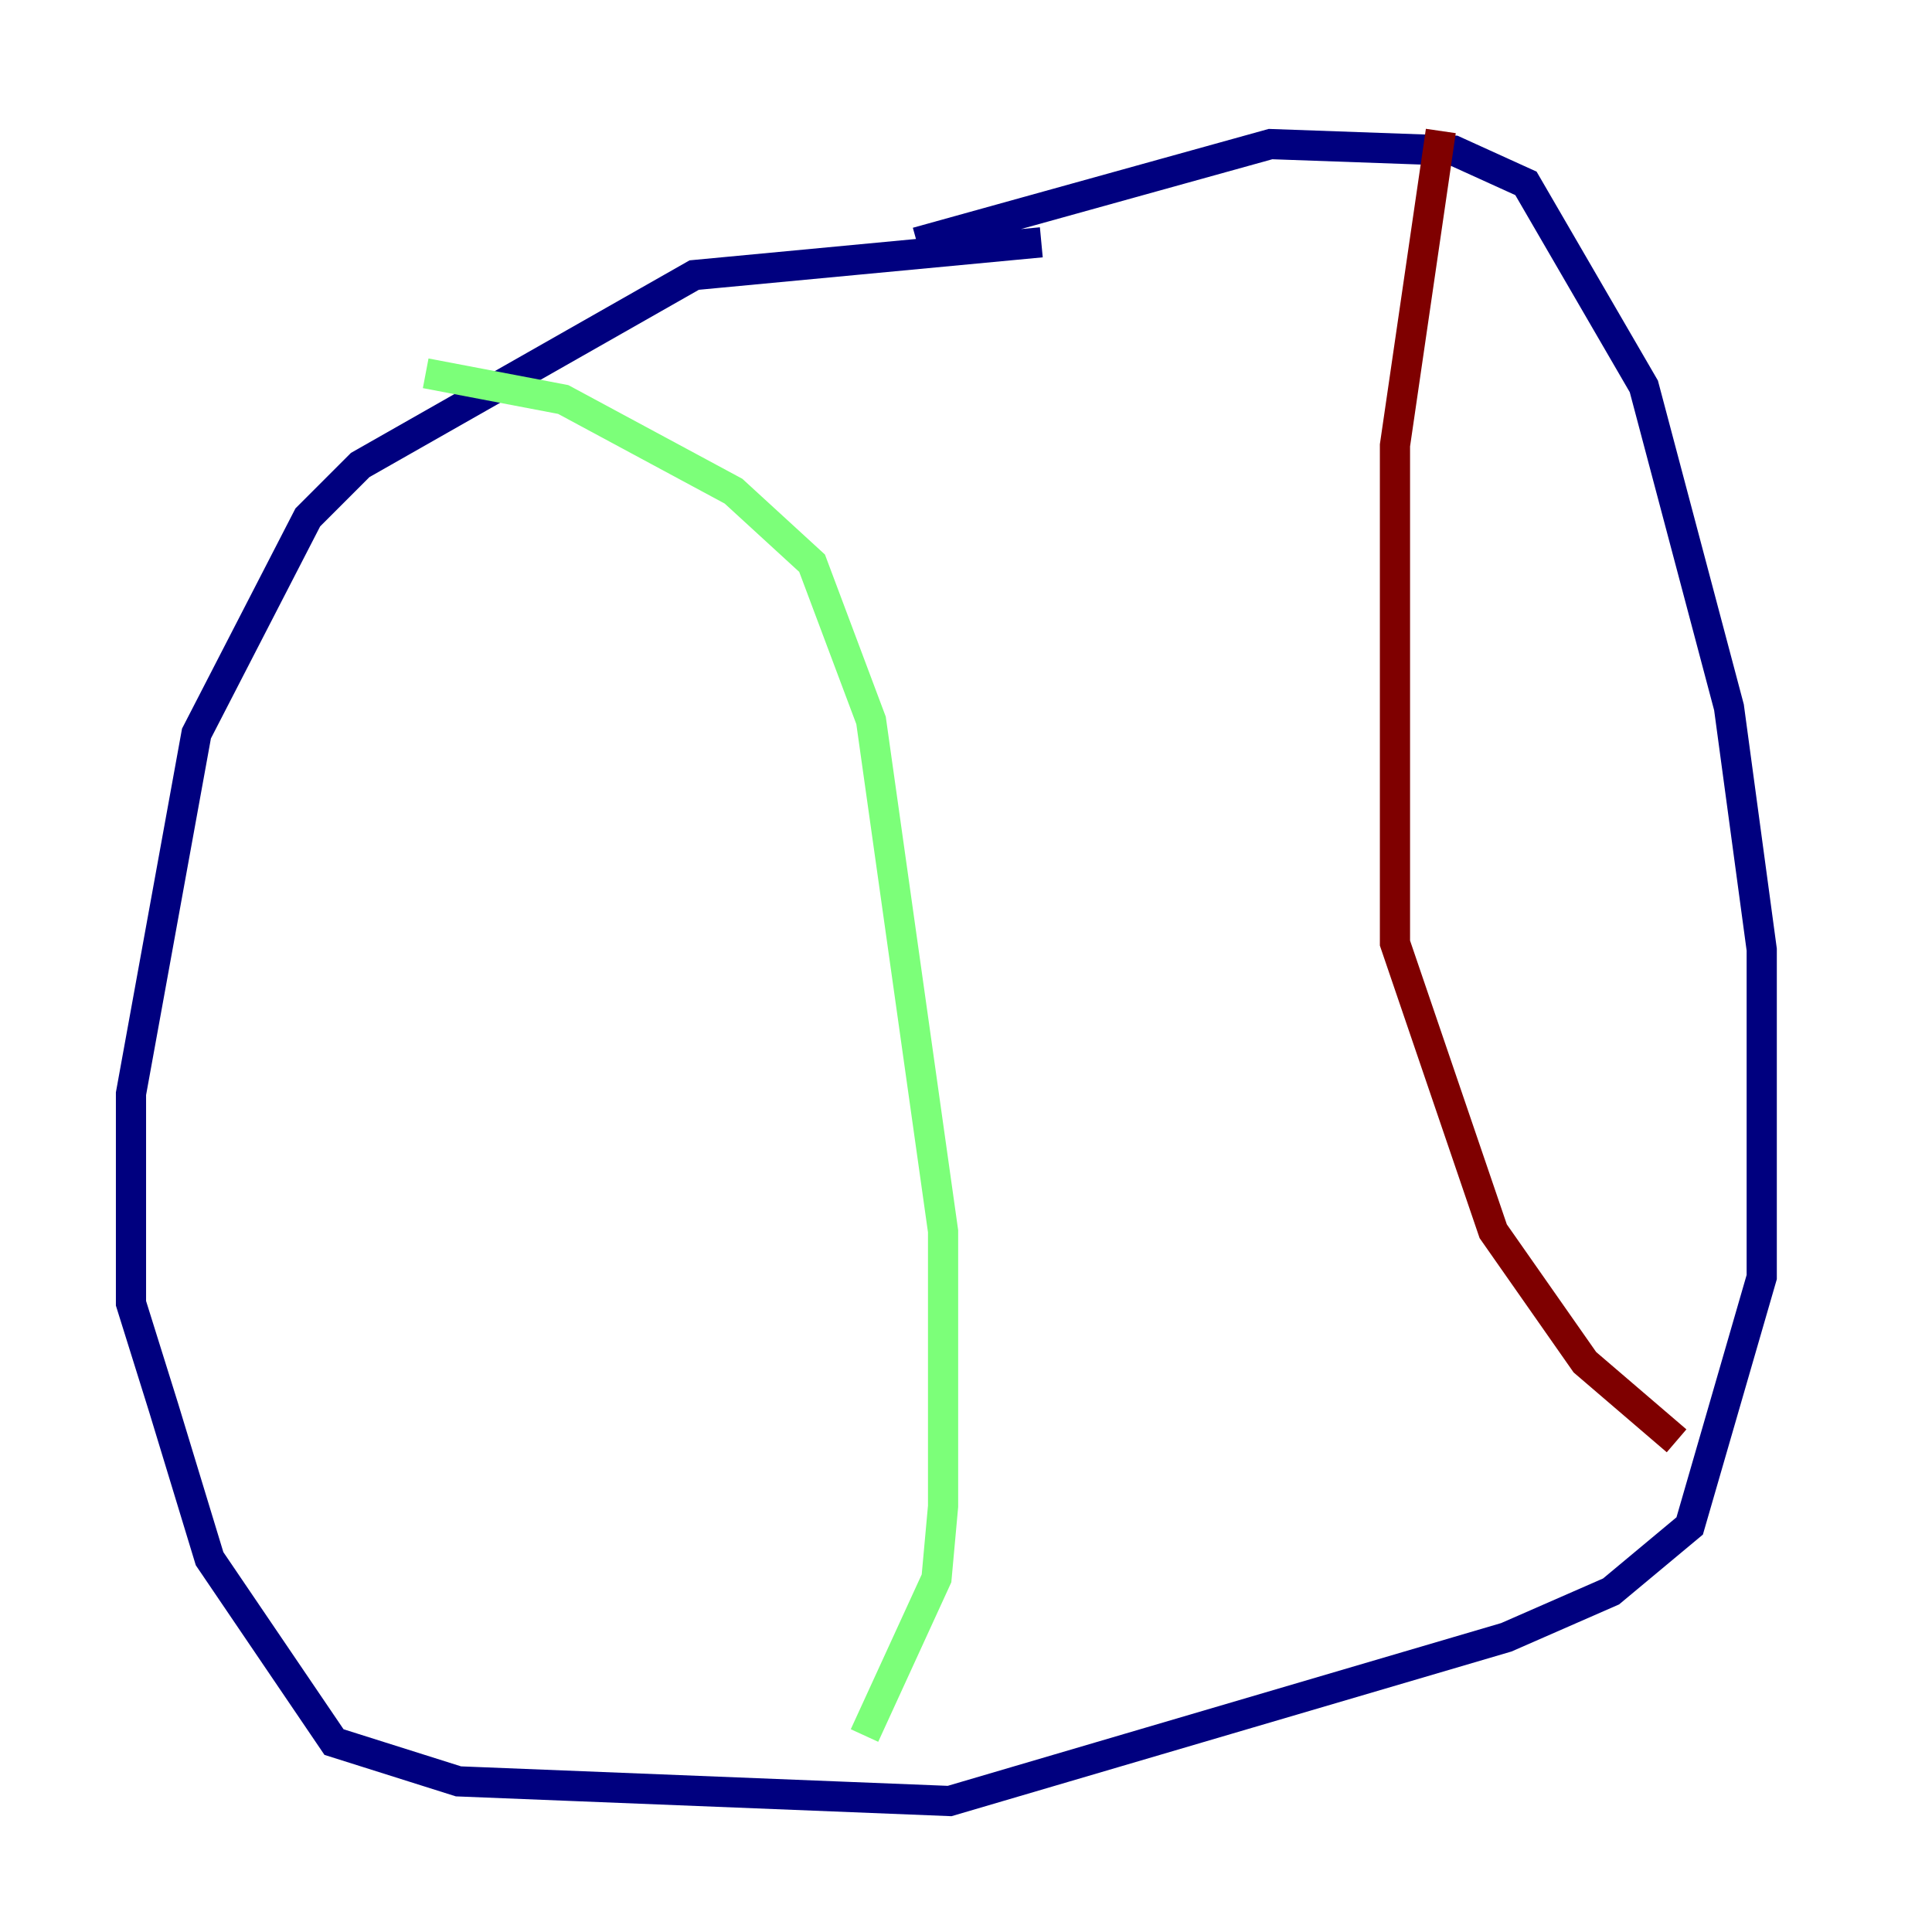 <?xml version="1.0" encoding="utf-8" ?>
<svg baseProfile="tiny" height="128" version="1.2" viewBox="0,0,128,128" width="128" xmlns="http://www.w3.org/2000/svg" xmlns:ev="http://www.w3.org/2001/xml-events" xmlns:xlink="http://www.w3.org/1999/xlink"><defs /><polyline fill="none" points="68.99,16.054 45.993,18.224 23.864,30.807 20.393,34.278 13.017,48.597 8.678,72.461 8.678,86.346 10.848,93.288 13.885,103.268 22.129,115.417 30.373,118.02 62.915,119.322 99.797,108.475 106.739,105.437 111.946,101.098 116.719,84.61 116.719,62.915 114.549,46.861 108.909,25.6 101.098,12.149 96.325,9.98 84.176,9.546 60.746,16.054" stroke="#00007f" stroke-width="2" /><polyline fill="none" points="28.203,24.732 37.315,26.468 48.597,32.542 53.803,37.315 57.709,47.729 62.481,81.573 62.481,99.797 62.047,104.57 57.275,114.983" stroke="#7cff79" stroke-width="2" /><polyline fill="none" points="95.458,8.678 92.42,29.505 92.42,62.481 98.929,81.573 105.003,90.251 111.078,95.458" stroke="#7f0000" stroke-width="2" /></svg>